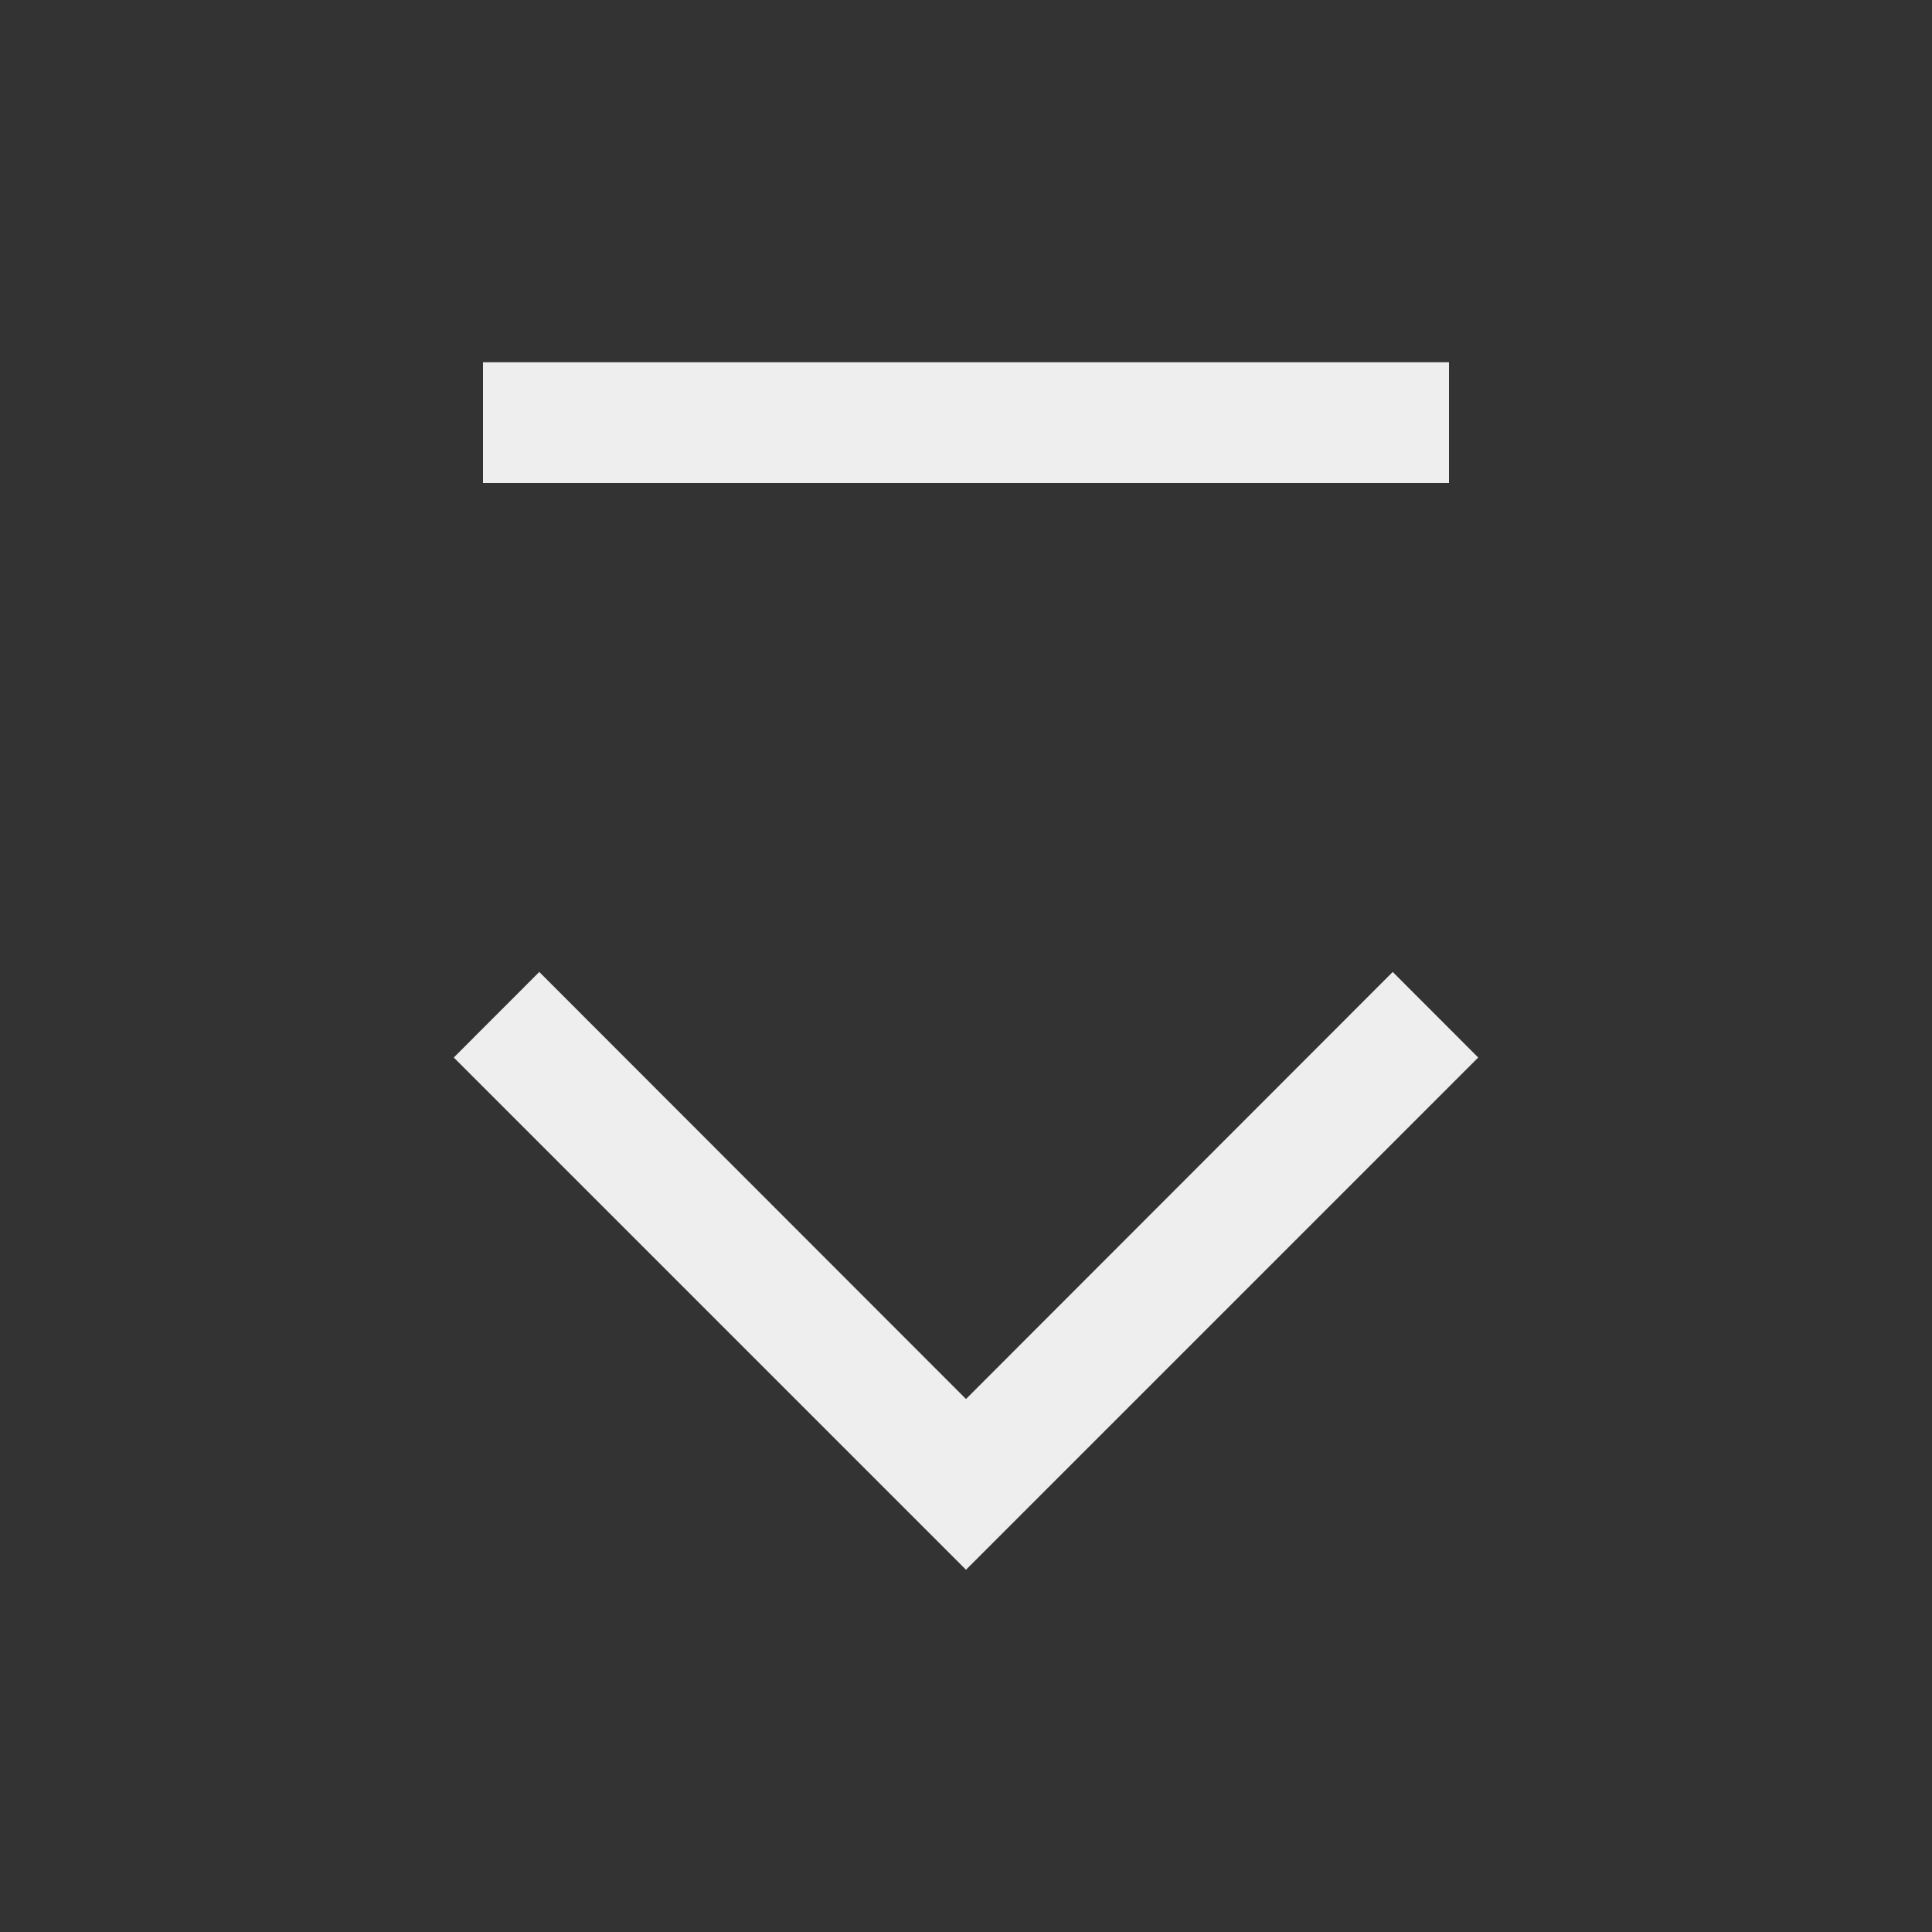 
<svg xmlns="http://www.w3.org/2000/svg" xmlns:xlink="http://www.w3.org/1999/xlink" width="24px" height="24px" viewBox="0 0 24 24" version="1.1">
<rect x="0" y="0" width="24" height="24" fill="#333333" stroke="none"/>
<g id="surface1">
<defs>
  <style id="current-color-scheme" type="text/css">
   .ColorScheme-Text { color:#eeeeee; } .ColorScheme-Highlight { color:#424242; }
  </style>
 </defs>
<path style="fill:currentColor" class="ColorScheme-Text" d="M 6 4.5 L 6 6 L 18 6 L 18 4.5 Z M 6.699 12.074 L 5.637 13.137 L 12 19.5 L 18.363 13.137 L 17.301 12.074 L 12 17.379 Z M 6.699 12.074 "/>
</g>
</svg>

